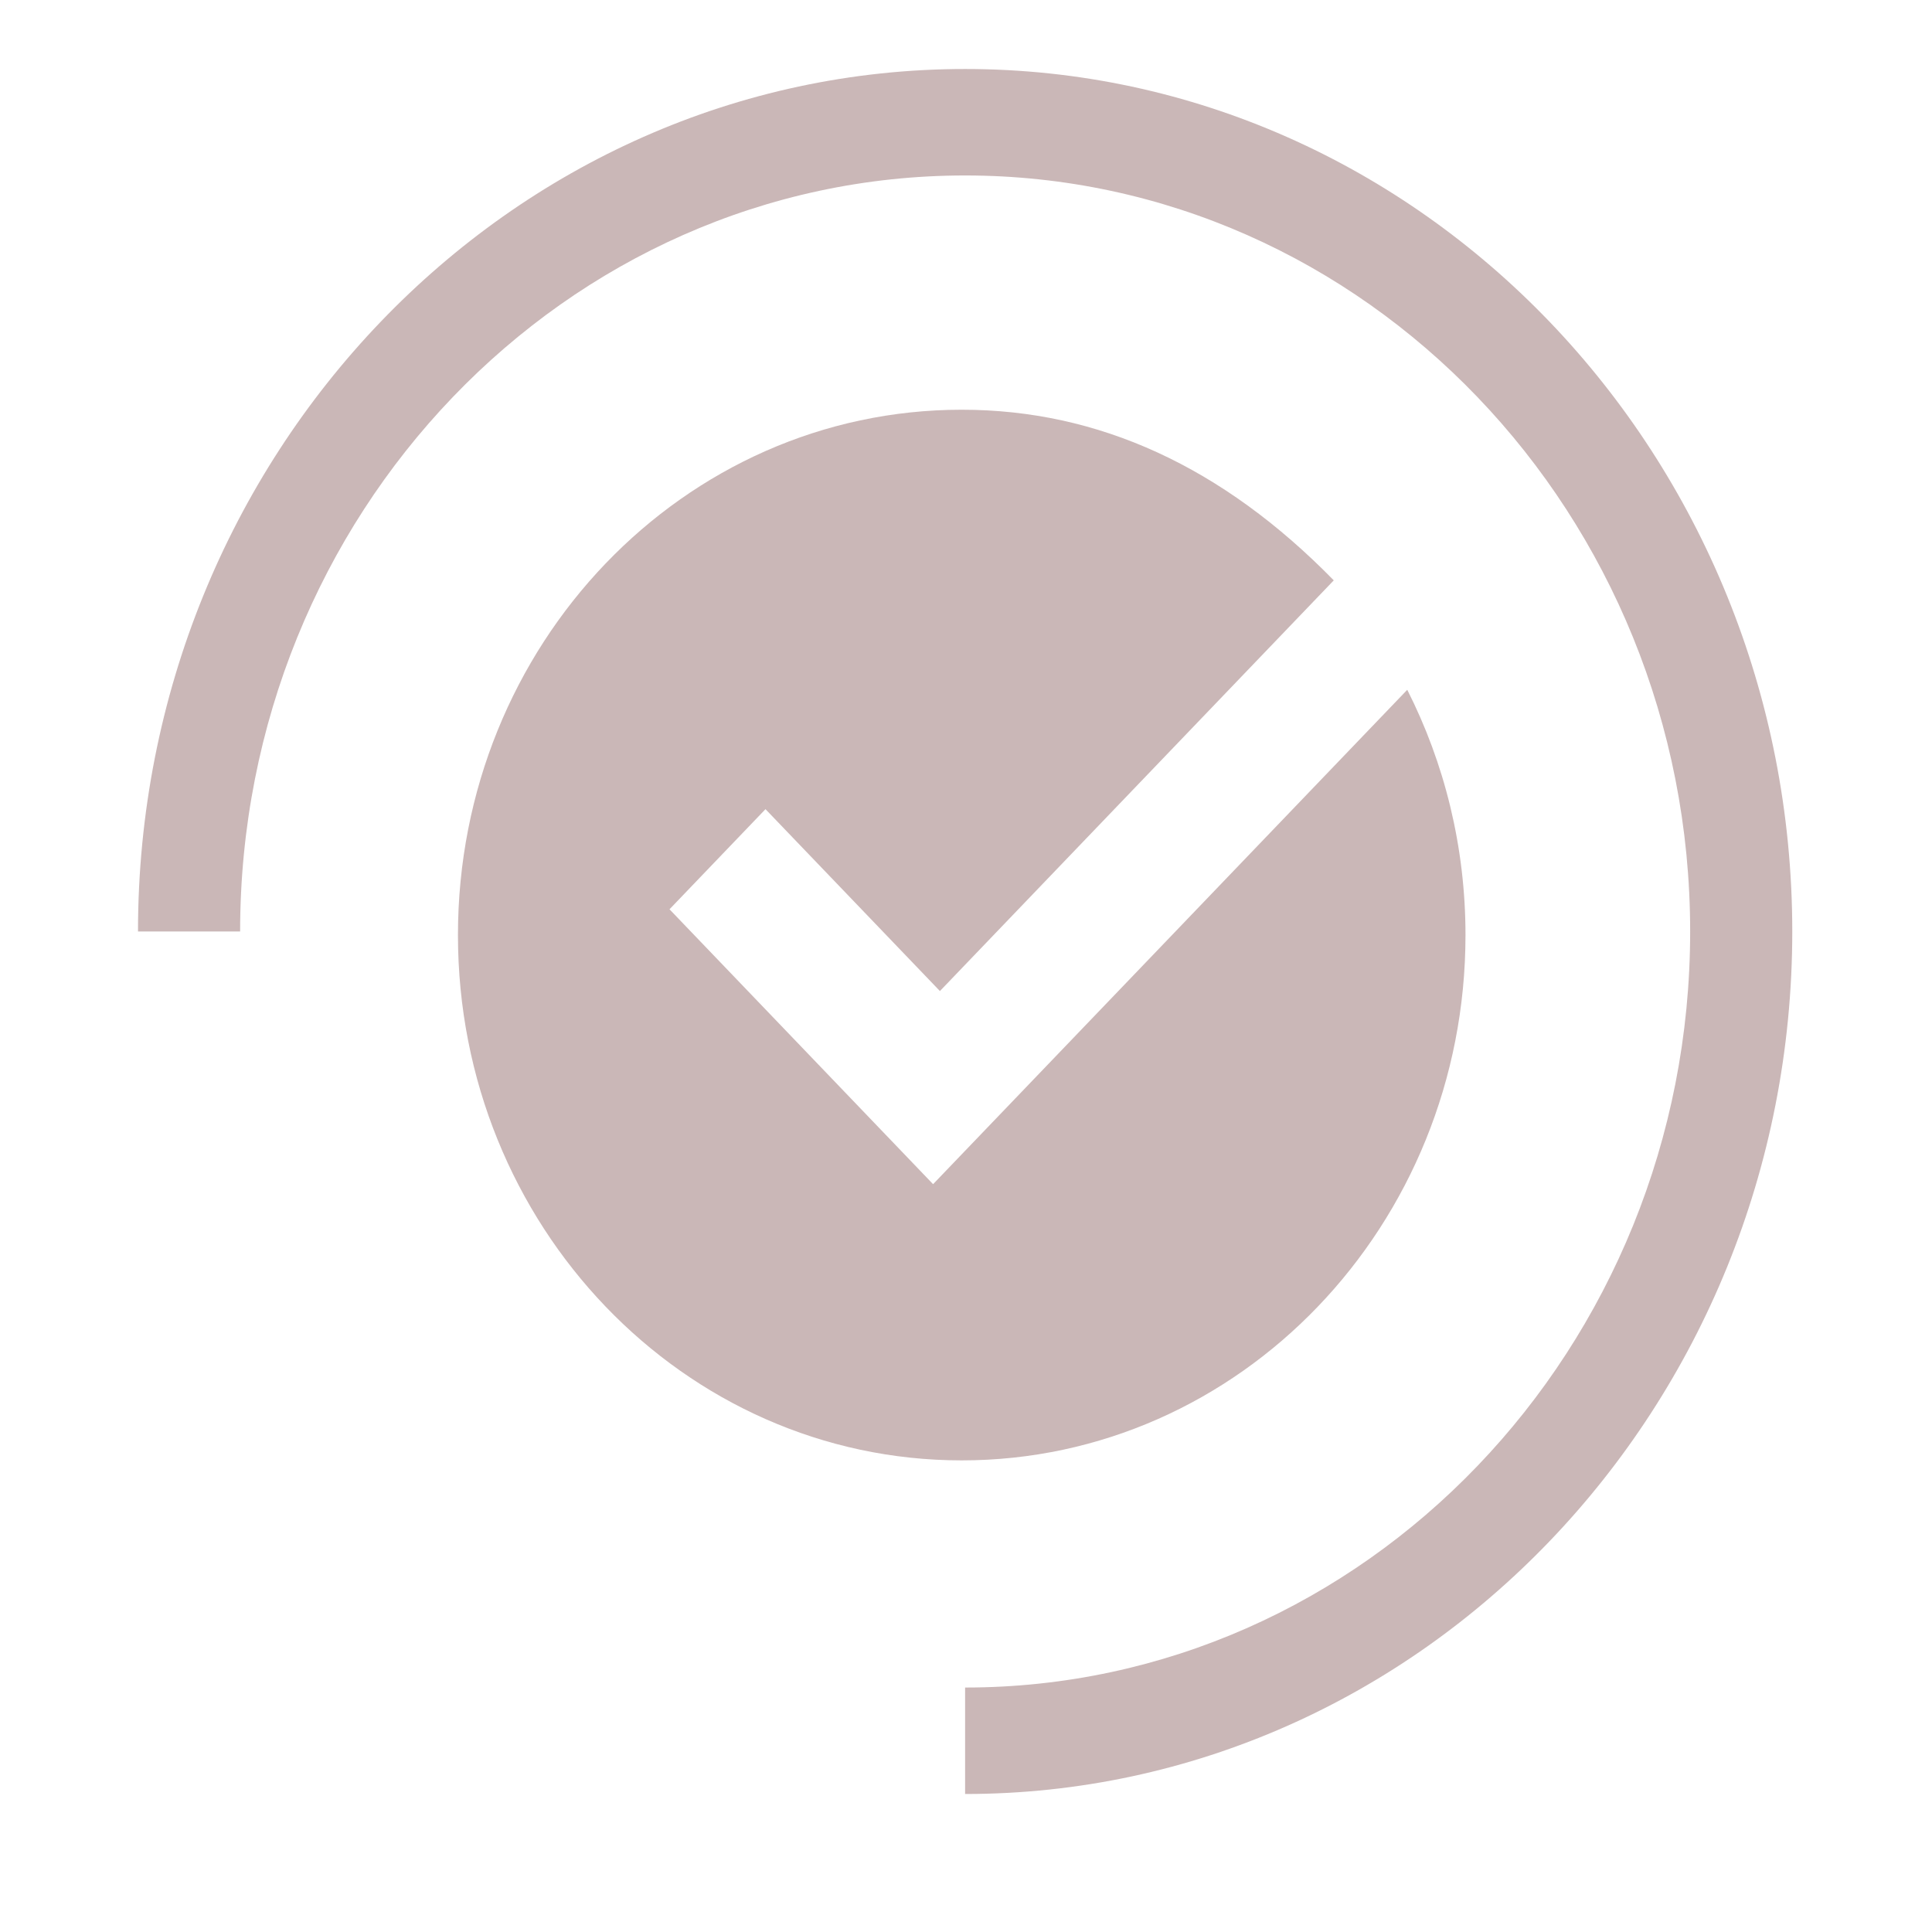 <svg width="28" height="28" viewBox="0 0 28 28" fill="none" xmlns="http://www.w3.org/2000/svg">
<path d="M3.48 13.5C3.48 7.459 8.194 2.543 13.987 2.543C19.781 2.543 24.495 7.459 24.495 13.5C24.495 19.542 19.781 24.457 13.987 24.457V26C20.597 26 25.975 20.392 25.975 13.5C25.975 6.608 20.597 1 13.987 1C7.378 1 2 6.608 2 13.5L3.48 13.5Z" fill="#CAB7B7"/>
<path d="M20.394 9.998L13.523 17.162L9.703 13.178L11.094 11.727L13.622 14.363L19.33 8.411C17.719 6.764 15.921 5.938 13.938 5.938C9.906 5.938 6.637 9.347 6.637 13.552C6.637 17.756 9.906 21.165 13.938 21.165C17.97 21.165 21.239 17.756 21.239 13.552C21.239 12.268 20.933 11.059 20.395 9.997L20.394 9.998Z" fill="#CAB7B7"/>
</svg>
